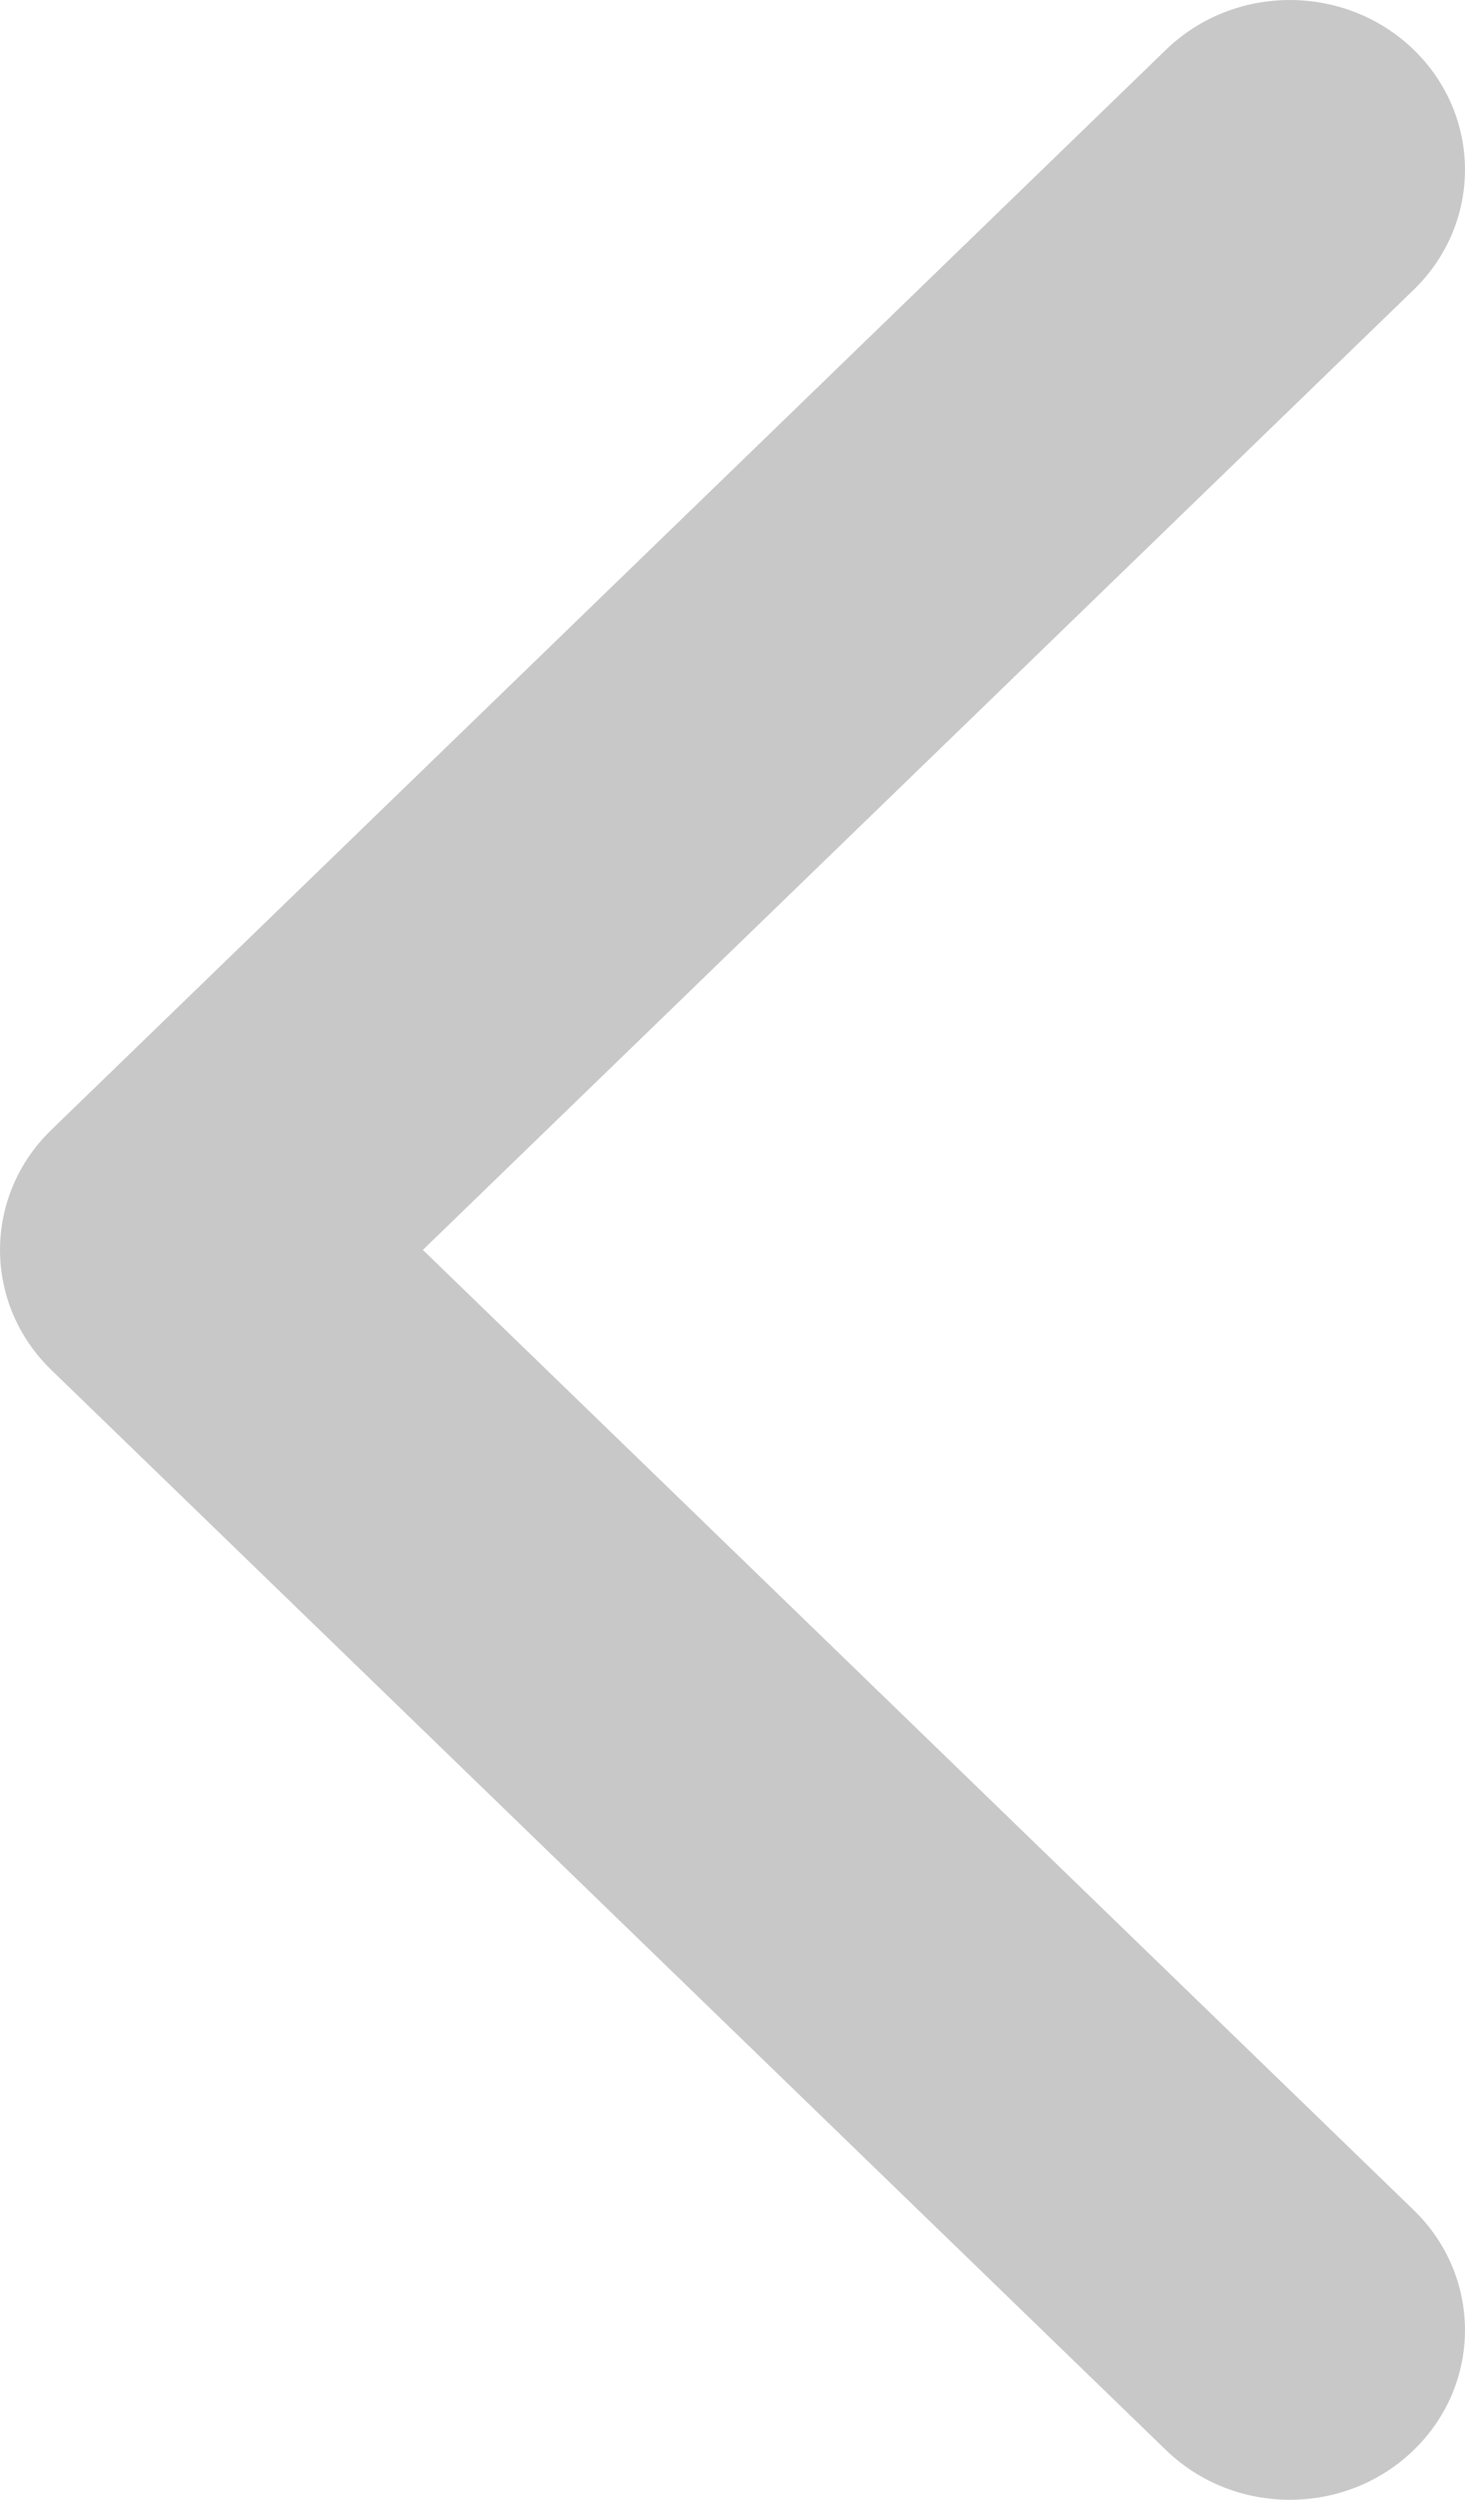 <svg width="17" height="29" viewBox="0 0 17 29" fill="none" xmlns="http://www.w3.org/2000/svg">
<path fill-rule="evenodd" clip-rule="evenodd" d="M13.53 0.577L0.595 13.108C-0.198 13.877 -0.198 15.123 0.595 15.892L13.53 28.423C14.324 29.192 15.611 29.192 16.405 28.423C17.198 27.654 17.198 26.408 16.405 25.639L4.907 14.5L16.405 3.361C17.198 2.592 17.198 1.346 16.405 0.577C15.611 -0.192 14.324 -0.192 13.53 0.577Z" fill="#C8C8C8"/>
</svg>
